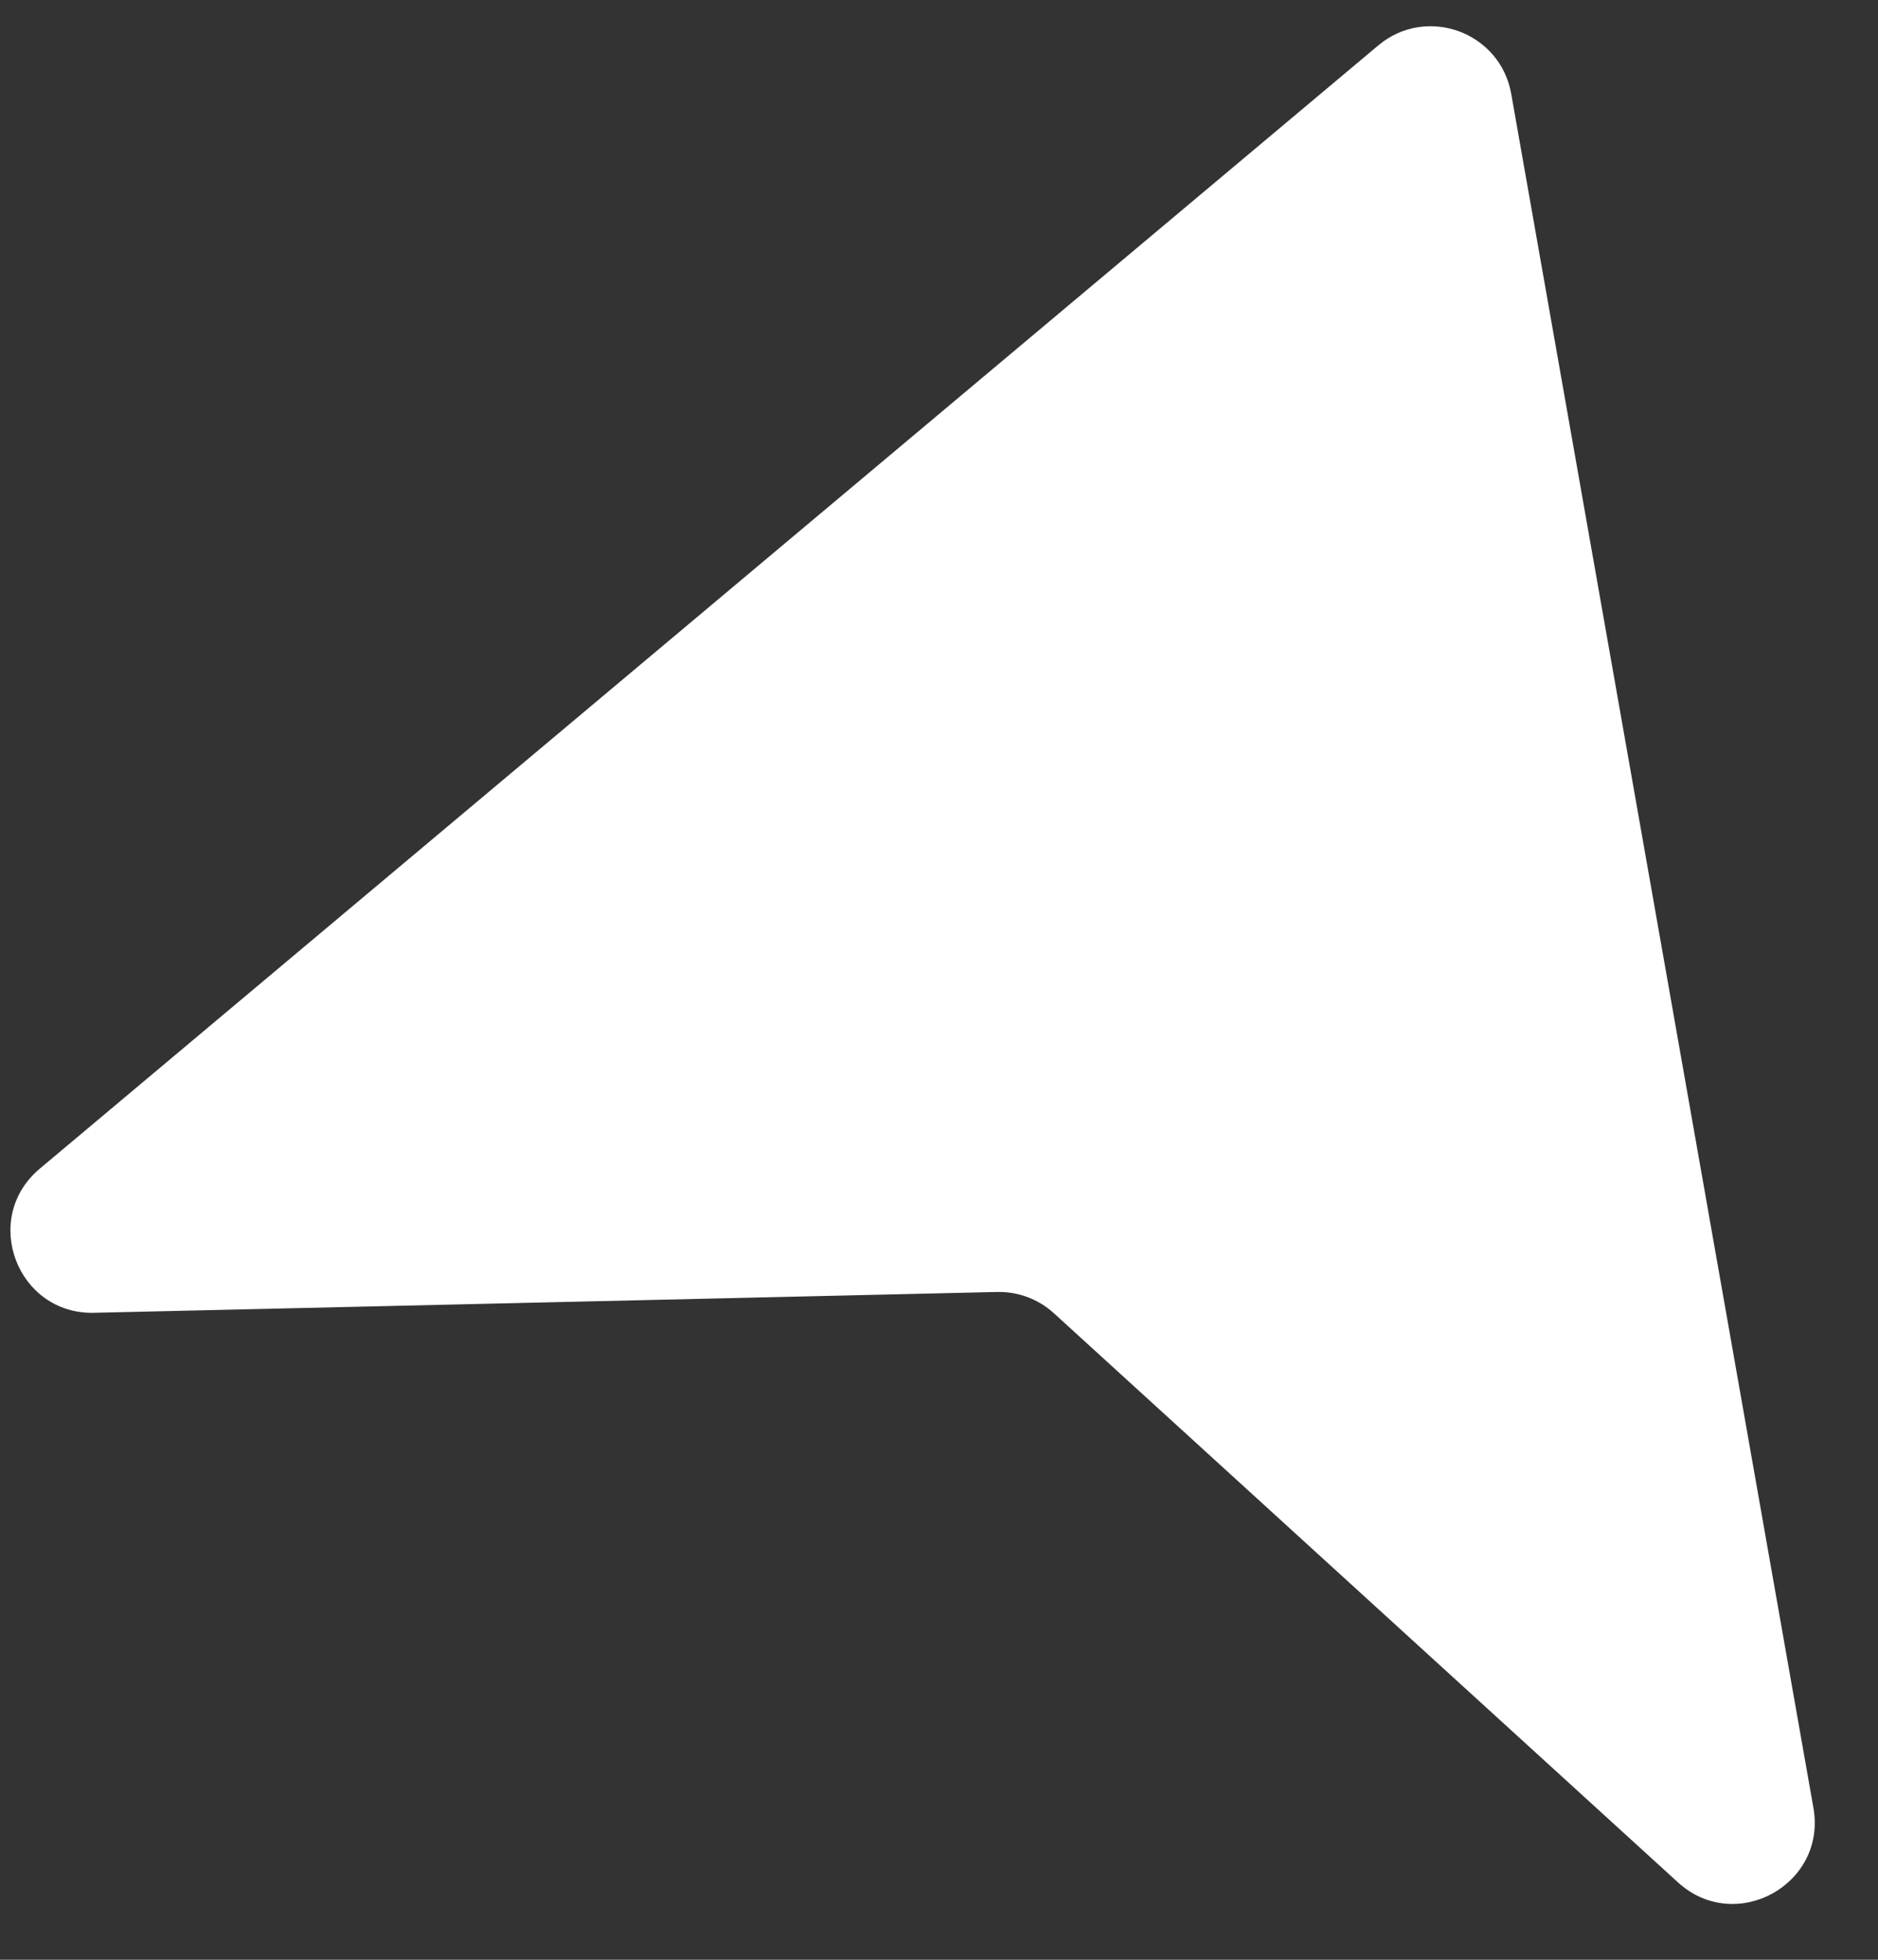 <svg width="23" height="24" viewBox="0 0 23 24" fill="none" xmlns="http://www.w3.org/2000/svg">
<rect x="0" y="0" width="23" height="24" fill="#333333" stroke="none"/>
<path d="M16.88 0.556C17.47 0.061 18.374 0.391 18.508 1.149L22.209 22.139C22.375 23.079 21.255 23.695 20.55 23.052L12.908 16.083C12.718 15.909 12.468 15.816 12.211 15.822L1.153 16.077C0.208 16.099 -0.237 14.919 0.487 14.312L16.88 0.556Z" fill="white"/>
</svg>
